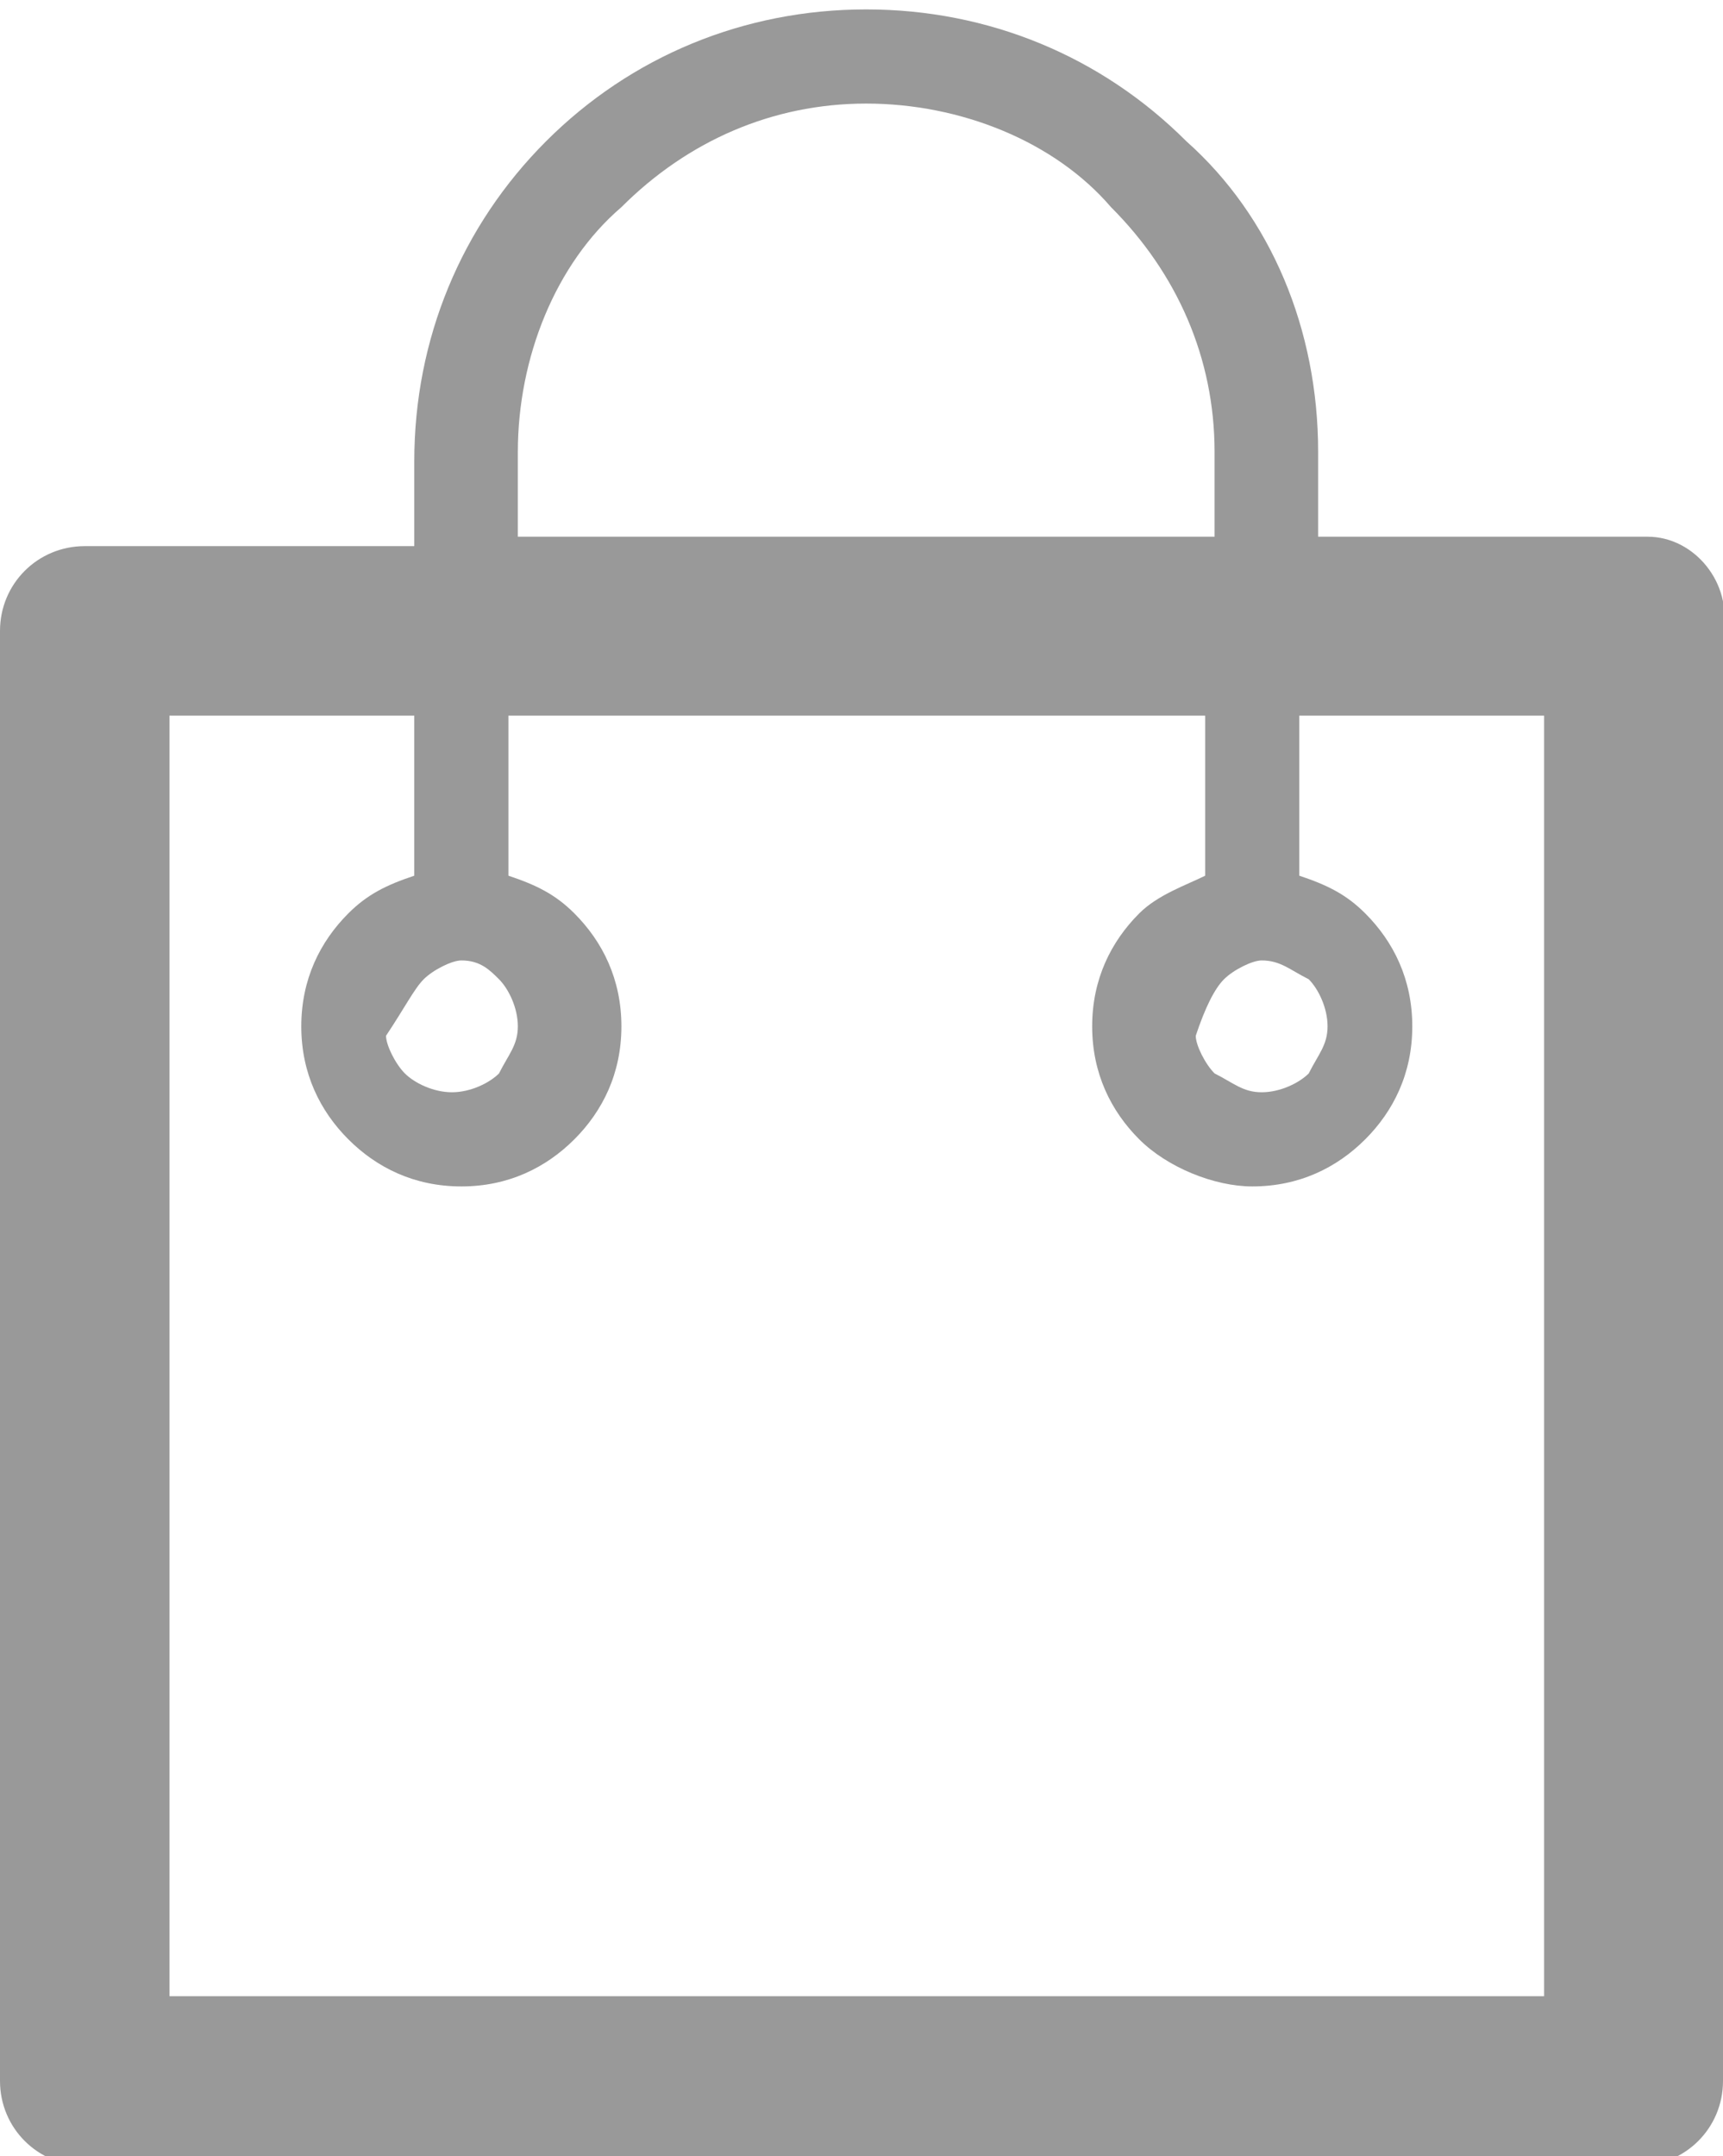 <?xml version="1.0" encoding="utf-8"?>
<!-- Generator: Adobe Illustrator 19.0.0, SVG Export Plug-In . SVG Version: 6.00 Build 0)  -->
<svg version="1.1" id="图层_1" xmlns="http://www.w3.org/2000/svg" xmlns:xlink="http://www.w3.org/1999/xlink" x="0px" y="0px"
	 viewBox="-964.3 380.7 18.3 22.9" style="enable-background:new -964.3 380.7 18.3 22.9;" xml:space="preserve">
<style type="text/css">
	.st0{fill:#999999;}
</style>
<path id="XMLID_26_" class="st0" d="M-946.8,386.4h-3.5v-0.9c0-1.3-0.5-2.5-1.4-3.3l0,0c-0.9-0.9-2.1-1.4-3.4-1.4
	c-1.3,0-2.5,0.5-3.4,1.4c-0.9,0.9-1.4,2.1-1.4,3.4v0.9h-3.5c-0.5,0-0.9,0.4-0.9,0.9v15.4c0,0.5,0.4,0.9,0.9,0.9h16.5
	c0.5,0,0.9-0.4,0.9-0.9v-15.4C-945.9,386.9-946.3,386.4-946.8,386.4L-946.8,386.4z M-951.3,391.1L-951.3,391.1
	c0.1-0.1,0.3-0.2,0.4-0.2h0l0,0c0.2,0,0.3,0.1,0.5,0.2l0,0l0,0c0.1,0.1,0.2,0.3,0.2,0.5c0,0.2-0.1,0.3-0.2,0.5l0,0
	c-0.1,0.1-0.3,0.2-0.5,0.2c-0.2,0-0.3-0.1-0.5-0.2l0,0c-0.1-0.1-0.2-0.3-0.2-0.4C-951.5,391.4-951.4,391.2-951.3,391.1L-951.3,391.1
	L-951.3,391.1z M-958.8,385.5L-958.8,385.5c0-1,0.4-2,1.1-2.6c0.7-0.7,1.6-1.1,2.6-1.1c1,0,2,0.4,2.6,1.1l0,0
	c0.7,0.7,1.1,1.6,1.1,2.6v0.9h-7.4V385.5L-958.8,385.5z M-959.8,391.1L-959.8,391.1L-959.8,391.1c0.1-0.1,0.3-0.2,0.4-0.2h0l0,0
	c0.2,0,0.3,0.1,0.4,0.2l0,0c0.1,0.1,0.2,0.3,0.2,0.5c0,0.2-0.1,0.3-0.2,0.5l0,0c-0.1,0.1-0.3,0.2-0.5,0.2c-0.2,0-0.4-0.1-0.5-0.2
	l0,0c-0.1-0.1-0.2-0.3-0.2-0.4C-960,391.4-959.9,391.2-959.8,391.1L-959.8,391.1z M-947.7,401.9L-947.7,401.9h-14.8v-13.6h2.6v1.7
	c-0.3,0.1-0.5,0.2-0.7,0.4l0,0c-0.3,0.3-0.5,0.7-0.5,1.2c0,0.5,0.2,0.9,0.5,1.2l0,0c0.3,0.3,0.7,0.5,1.2,0.5c0.5,0,0.9-0.2,1.2-0.5
	l0,0c0.3-0.3,0.5-0.7,0.5-1.2c0-0.5-0.2-0.9-0.5-1.2l0,0c-0.2-0.2-0.4-0.3-0.7-0.4v-1.7h7.4v1.7c-0.2,0.1-0.5,0.2-0.7,0.4l0,0
	c-0.3,0.3-0.5,0.7-0.5,1.2c0,0.5,0.2,0.9,0.5,1.2l0,0c0.3,0.3,0.8,0.5,1.2,0.5c0.5,0,0.9-0.2,1.2-0.5l0,0c0.3-0.3,0.5-0.7,0.5-1.2
	c0-0.5-0.2-0.9-0.5-1.2c-0.2-0.2-0.4-0.3-0.7-0.4v-1.7h2.6V401.9L-947.7,401.9z"/>
</svg>

